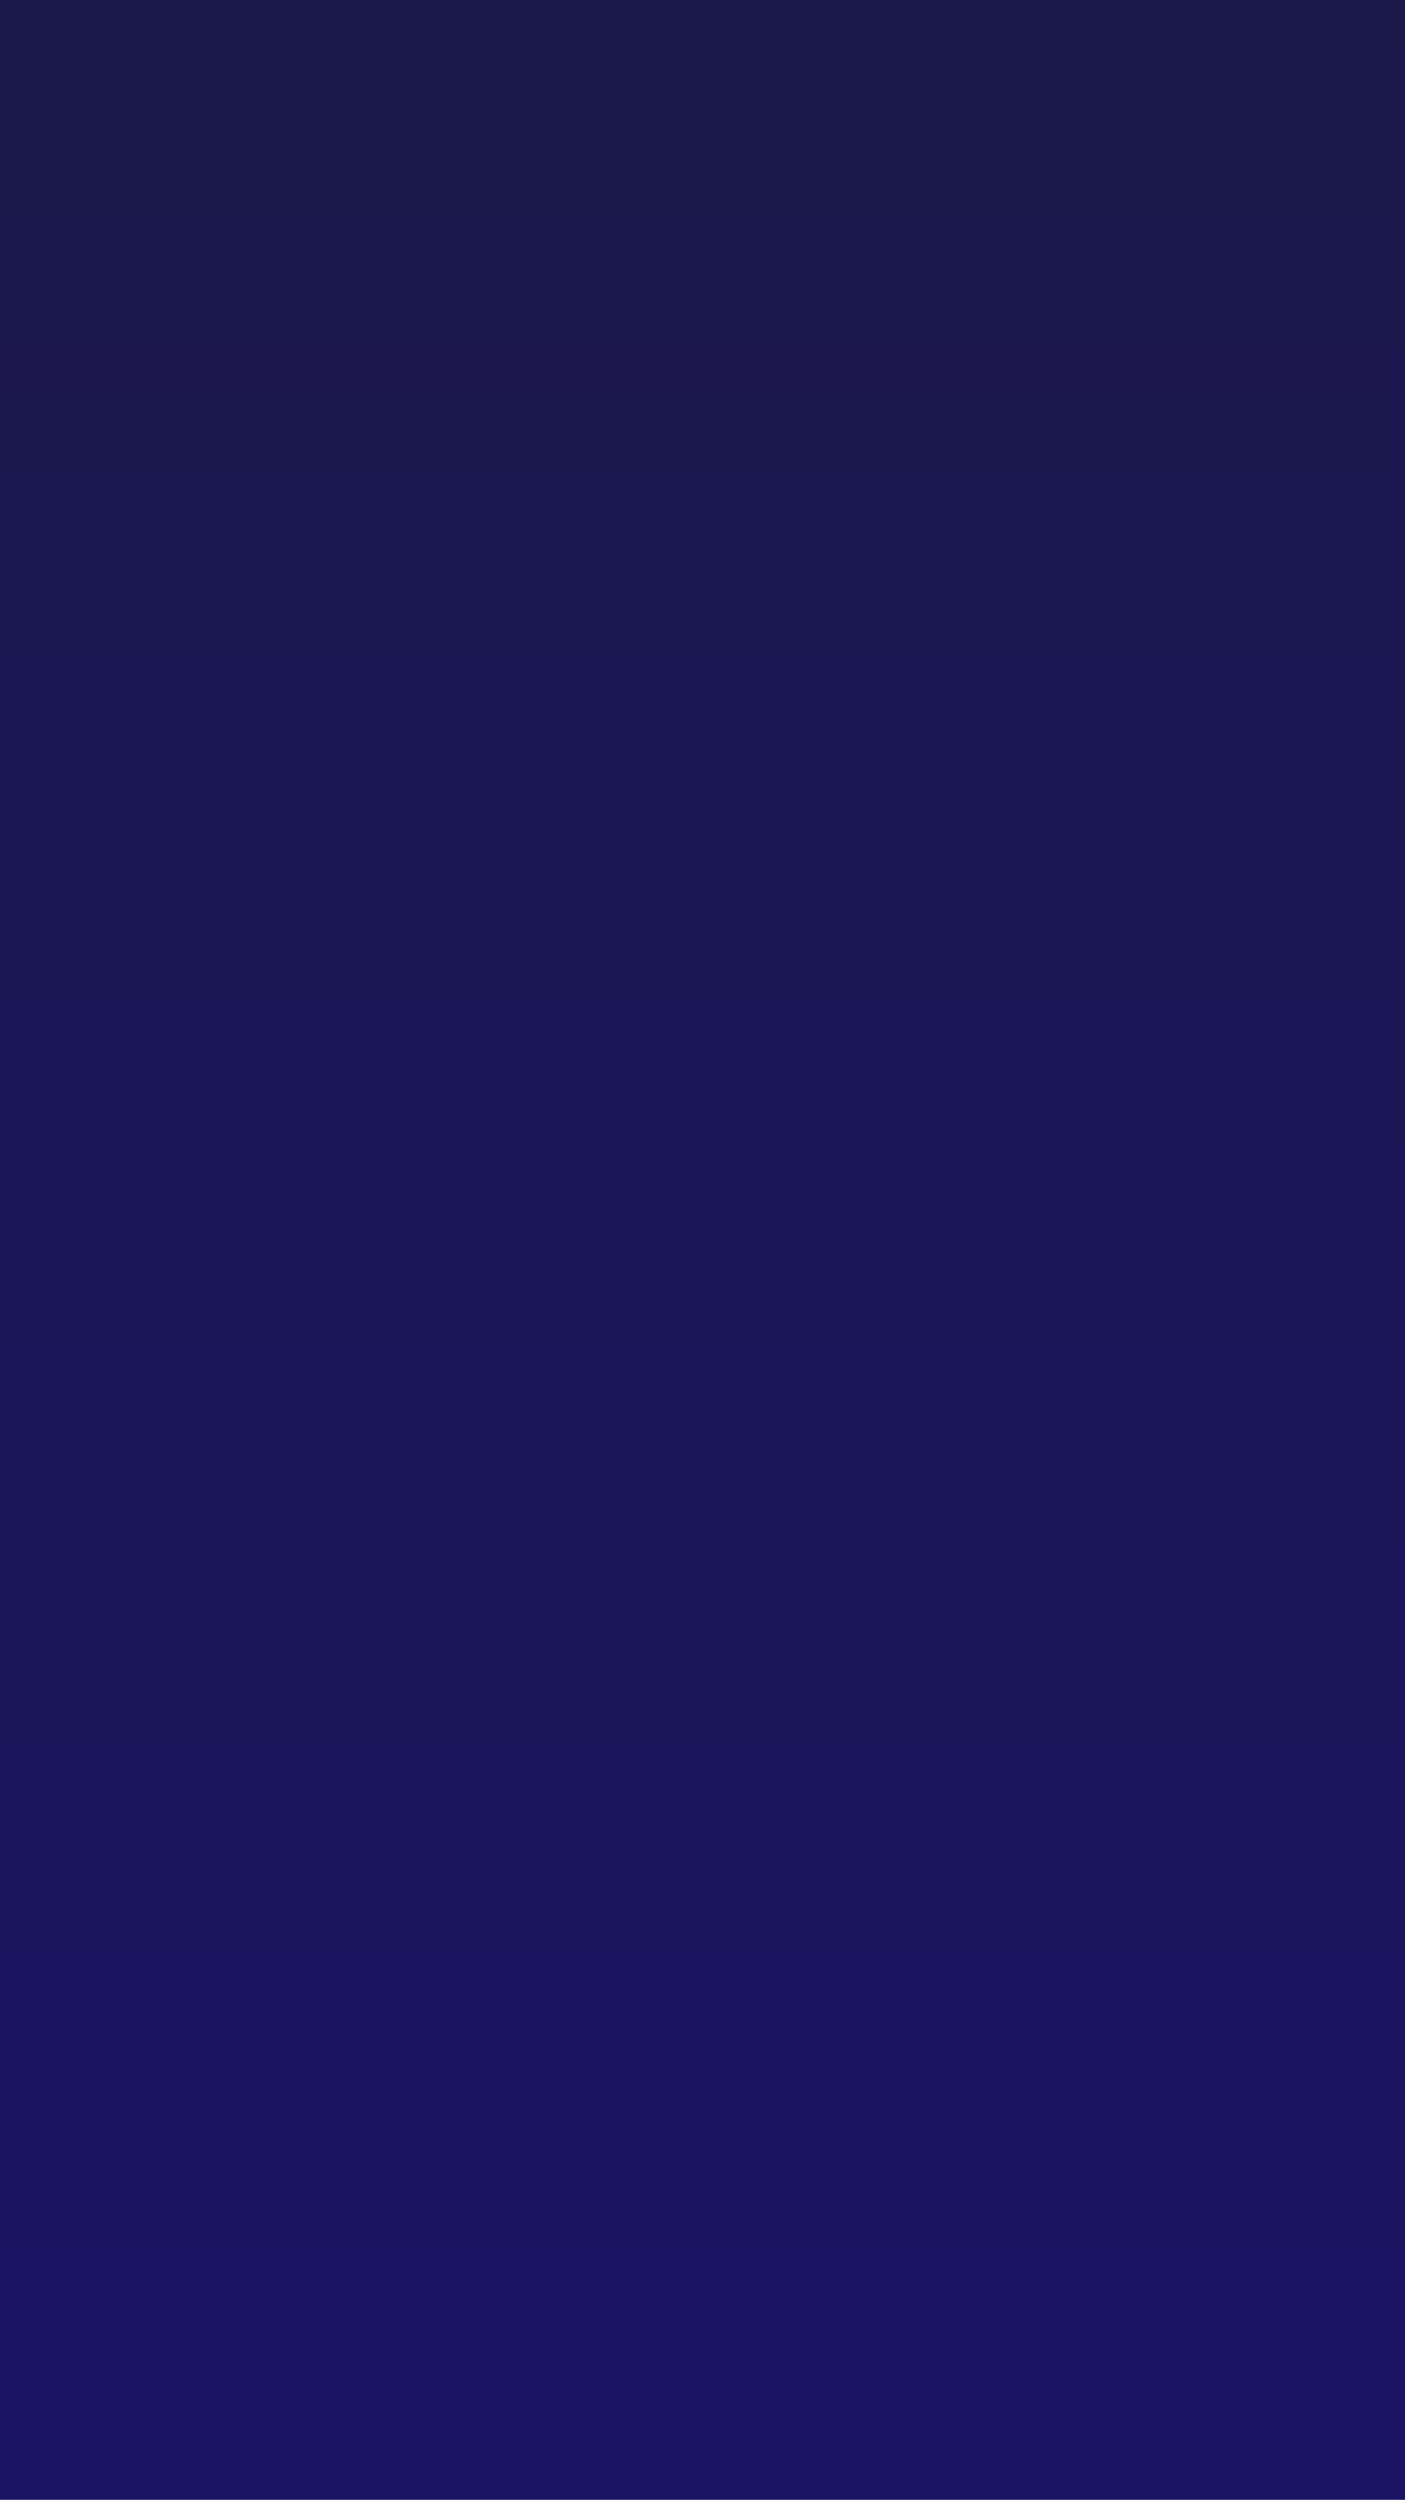 <?xml version="1.0" encoding="utf-8"?>
<!-- Generator: Adobe Illustrator 22.1.0, SVG Export Plug-In . SVG Version: 6.00 Build 0)  -->
<svg version="1.1" xmlns="http://www.w3.org/2000/svg" xmlns:xlink="http://www.w3.org/1999/xlink" x="0px" y="0px"
	 viewBox="0 0 750 1334" style="enable-background:new 0 0 750 1334;" xml:space="preserve">
<style type="text/css">
	.st0{fill:#FFFFFF;}
	.st1{display:none;fill:none;}
	.st2{fill:#EF6326;}
	.st3{fill:#ED1C24;}
	.st4{fill:#FF7BAC;}
	.st5{fill:#FF6D93;}
	.st6{fill:#34A9D1;}
	.skinclor{fill:#EF6326;}
	.shirtcolor{fill:#34A9D1;}
	.haircolor{fill:#182268;}
	.flowerbuds{fill:#FF7BAC;}
	.flowerpeddles{fill:#ED1C24;}
	.innerear{fill:#B34A1C;enable-background:new    ;}
	.colar{fill:#FFFFFF;}
	.shirt{fill:#FF6D93;}
	.st7{fill:#808080;}
	.st8{fill:#999999;}
	.st9{fill:#F4E37D;}
	.st10{opacity:0.63;fill:#F4E37D;}
	.st11{fill:#F7EA9E;}
	.st12{opacity:0.61;fill:#F4E37D;}
	.st13{opacity:0.55;fill:#F4E37D;}
	.st14{fill:#F2F2F2;}
	.st15{fill:#4D4D4D;}
	.st16{fill:#333333;}
	.st17{fill:url(#SVGID_1_);}
</style>
<symbol  id="New_Symbol_8" viewBox="-4.1 -70.4 48.5 74.4">
	
		<use xlink:href="#righthand"  width="48.5" height="74.4" id="XMLID_14_" x="-3.6" y="-70.4" transform="matrix(1 0 0 1 -0.485 4.602684e-02)" style="overflow:visible;"/>
</symbol>
<symbol  id="colar" viewBox="-22 -17.1 44 34.1">
	<polygon class="st0" points="10.2,-1.5 0.3,-17.1 -9.5,-1.5 	"/>
	<polygon class="st0" points="11.3,17 0.3,-0.4 -10.7,17 	"/>
	<polygon class="st0" points="-21.2,-2.5 -10,17 1.3,-2.5 	"/>
	<polygon class="colar" points="-1.3,-2.5 10,17 21.2,-2.5 	"/>
	<polygon class="st1" points="-22,16.5 22,16.5 22,-16.5 -22,-16.5 	"/>
</symbol>
<symbol  id="face" viewBox="-123.4 -130.2 246.8 260.4">
	<path class="skinclor" d="M123.4-4.6v0.3v134.5H4.9H4.8c-68.7,0-128.2-65.1-128.2-134.8c0-69.8,54.7-125.6,124.4-125.6
		S123.4-74.5,123.4-4.6C123.4-4.7,123.4-4.6,123.4-4.6z"/>
</symbol>
<symbol  id="flower" viewBox="-19.2 -18.6 38.5 37.3">
	<g>
		<path class="flowerpeddles" d="M14.6,1.9c1.4,1.5,2.2,3.4,2.2,5.6c0,4.6-3.7,8.3-8.3,8.3c-2.4,0-4.6-1-6.1-2.7
			c-1.2,3.1-4.2,5.4-7.8,5.5c-4.6,0-8.3-3.7-8.3-8.3c0-1.6,0.5-3.1,1.2-4.4c-3.8-0.7-6.7-4.1-6.7-8.1c0-4.6,3.7-8.3,8.3-8.3
			c0.6,0,1.2,0.1,1.8,0.2c0,0,0-0.1,0-0.1c0-4.6,3.7-8.3,8.3-8.3c3.7,0,6.8,2.4,7.9,5.8c1.2-0.6,2.5-1,3.9-1c4.6,0,8.3,3.7,8.3,8.3
			C19.3-2.2,17.4,0.6,14.6,1.9z M-2.7-2.3c0,0,0,0.1,0,0.1c0,1.6-0.5,3.1-1.2,4.4c1.8,0.3,3.4,1.2,4.5,2.5c0.7-2,2.3-3.7,4.2-4.6
			C4-0.8,3.4-1.9,3-3.1c-1.2,0.6-2.5,1-3.9,1C-1.5-2-2.1-2.1-2.7-2.3z"/>
		<path class="flowerbuds" d="M6.8,0.3c0-3.3-2.7-6-6-6s-6,2.7-6,6s2.7,6,6,6C4.1,6.2,6.8,3.6,6.8,0.3z"/>
	</g>
</symbol>
<symbol  id="hand_2" viewBox="-57.1 -5.8 63.9 68">
	
		<rect x="-45.3" y="14.6" transform="matrix(-0.655 -0.756 0.756 -0.655 -41.369 20.234)" class="skinclor" width="58.4" height="9.9"/>
	<circle class="skinclor" cx="-41" cy="46.2" r="16.1"/>
</symbol>
<symbol  id="head_x5F_m" viewBox="-129 -43.9 254.9 260.3">
	
		<use xlink:href="#face"  width="246.8" height="260.4" x="-123.4" y="-130.2" transform="matrix(1 0 0 1 2.527 86.278)" style="overflow:visible;"/>
	<path class="st2" d="M89.8,16.7c0-9.5,7.7-17.2,17.2-17.2s17.2,7.7,17.2,17.2s-7.7,17.2-17.2,17.2S89.8,26.2,89.8,16.7z"/>
	<path class="st2" d="M-129,30.2c0-9.5,7.7-17.2,17.2-17.2s17.2,7.7,17.2,17.2s-7.7,17.2-17.2,17.2S-129,39.7-129,30.2z"/>
	<path class="st5" d="M-85,41.7"/>
</symbol>
<symbol  id="left_arm_2" viewBox="-47.2 -4.2 51.5 58.2">
	
		<use xlink:href="#hand_2"  width="63.9" height="68" id="XMLID_30_" x="-57.1" y="-5.8" transform="matrix(0.776 -3.202815e-02 3.202815e-02 0.776 -4.416 4.334)" style="overflow:visible;"/>
	<path class="shirtcolor" d="M-3.3-2.7l-8.9,10.9l6.6,5.5L3.3,2.8c1.5-1.8,1.2-4.5-0.6-6l0,0C0.9-4.7-1.8-4.5-3.3-2.7z"/>
</symbol>
<symbol  id="lefthand_2" viewBox="-65.9 -50.4 70.3 54.7">
	<path class="shirtcolor" d="M2.7-3.5L-59-49.6c-1.9-1.4-4.6-1-6,0.9l0,0c-1.4,1.9-1,4.6,0.9,6L-2.5,3.4c1.9,1.4,4.6,1,6-0.9l0,0
		C5,0.6,4.6-2.1,2.7-3.5z"/>
</symbol>
<symbol  id="neck" viewBox="-9.5 -21.5 19.1 38.6">
	<path class="st2" d="M0-21.5L0-21.5c5.3,0,9.5,4.3,9.5,9.5V7.6c0,5.3-4.3,9.5-9.5,9.5h0c-5.3,0-9.5-4.3-9.5-9.5V-12
		C-9.5-17.2-5.3-21.5,0-21.5z"/>
</symbol>
<symbol  id="rightarm" viewBox="-44.4 -69.9 48.5 74.4">
	
		<use xlink:href="#lefthand_2"  width="70.3" height="54.7" x="-65.9" y="-50.4" transform="matrix(-9.629484e-02 0.995 0.995 9.629484e-02 -0.14 0.165)" style="overflow:visible;"/>
</symbol>
<symbol  id="righthand" viewBox="-3.6 -70.4 48.5 74.4">
	
		<use xlink:href="#lefthand_2"  width="70.3" height="54.7" id="XMLID_17_" x="-65.9" y="-50.4" transform="matrix(9.629484e-02 0.995 -0.995 9.629484e-02 0.624 -0.381)" style="overflow:visible;"/>
</symbol>
<g id="Layer_1">
	<rect x="421.4" y="1230.9" class="st7" width="74.9" height="74"/>
	<rect x="658.5" y="1259.6" class="st7" width="74.9" height="74"/>
	<rect x="564.5" y="1238" class="st7" width="21.6" height="74"/>
	<rect x="491.6" y="1250.3" class="st7" width="121.4" height="67.7"/>
	<rect x="601.7" y="1191.1" class="st7" width="53.7" height="67.7"/>
	<rect x="675.1" y="1216.5" class="st8" width="42.9" height="70.1"/>
	<rect x="540.8" y="1254.3" class="st8" width="53.7" height="67.7"/>
	<rect x="581.6" y="1216.6" class="st8" width="93.5" height="75.3"/>
	<g>
		<rect x="705.8" y="1212.7" class="st8" width="1.3" height="4.1"/>
		<rect x="705.5" y="1211.6" class="st8" width="1.9" height="1.1"/>
	</g>
	<rect x="158.5" y="1313.4" class="st8" width="594.7" height="19.8"/>
	<rect x="-1" y="1317.1" class="st8" width="508.8" height="16.2"/>
	<circle class="st9" cx="80.6" cy="1012.1" r="1.3"/>
	<circle class="st10" cx="158.2" cy="975.3" r="1.3"/>
	<circle class="st9" cx="62.1" cy="1060.2" r="1.3"/>
	<circle class="st11" cx="34.1" cy="1100.2" r="1.3"/>
	<circle class="st9" cx="292.1" cy="1097" r="1.3"/>
	<circle class="st12" cx="234.1" cy="1128.5" r="1.3"/>
	<circle class="st13" cx="253.9" cy="1236.3" r="1.3"/>
	<circle class="st9" cx="399.4" cy="1094.3" r="1.3"/>
	<circle class="st9" cx="137.6" cy="1133.6" r="2.8"/>
	<circle class="st9" cx="137.6" cy="1239.6" r="2.8"/>
	<rect x="395.2" y="1248.9" class="st8" width="53.7" height="67.7"/>
	<rect x="107.8" y="1299.8" class="st8" width="53.7" height="29.9"/>
	
		<rect x="58.6" y="1280" transform="matrix(6.123234e-17 -1 1 6.123234e-17 -1219.005 1390.023)" class="st8" width="53.7" height="49"/>
	
		<rect x="24.2" y="1283.4" transform="matrix(6.123234e-17 -1 1 6.123234e-17 -1275.51 1357.816)" class="st8" width="33.9" height="66.4"/>
	
		<rect x="715.5" y="1256.9" transform="matrix(6.123234e-17 -1 1 6.123234e-17 -545.18 2010.112)" class="st8" width="33.9" height="41.4"/>
	<rect x="273.5" y="1268.7" class="st8" width="104.3" height="61"/>
	<rect x="189.3" y="1292.6" class="st8" width="93.5" height="41"/>
	<rect x="448.7" y="1268.7" class="st8" width="93.5" height="64.5"/>
	<path class="st9" d="M371.4,1113.4c-2-5.9-1.7-12.1,0.3-17.5l-0.4-0.5c-9.7,8.1-10.9,22.5-2.8,32.2c8.1,9.7,22.5,10.9,32.2,2.8
		l-0.1-0.1C388.2,1132.8,375.6,1125.7,371.4,1113.4z"/>
	<polyline class="st8" points="271.4,1269.7 283.6,1259.1 366.7,1259.1 367,1268.7 271.4,1269.7 	"/>
	<polyline class="st8" points="379.6,1269.7 367.4,1259.1 320.2,1259.1 319.9,1268.7 379.6,1269.7 	"/>
	<line class="st8" x1="401.9" y1="1248.8" x2="394.2" y2="1248.8"/>
	<g>
		<rect x="438.1" y="1248" class="st8" width="1.3" height="4.1"/>
		<rect x="437.8" y="1246.9" class="st8" width="1.9" height="1.1"/>
	</g>
	<path class="st8" d="M320.5,1263.2c0-2.8,2.3-5.1,5.1-5.1c2.8,0,5.1,2.3,5.1,5.1"/>
	<rect x="107.6" y="1275.8" class="st8" width="2.4" height="1.8"/>
	<polygon class="st8" points="108.8,1274.7 107.6,1275.5 110,1275.5 	"/>
	<g>
		<rect x="107.3" y="1275.5" class="st8" width="3.1" height="0.3"/>
		<rect x="107.6" y="1275.8" class="st8" width="2.4" height="0.4"/>
	</g>
	<rect x="90.9" y="1275.8" class="st8" width="2.4" height="1.8"/>
	<polygon class="st8" points="92.1,1274.7 90.9,1275.5 93.3,1275.5 	"/>
	<g>
		<rect x="90.5" y="1275.5" class="st8" width="3.1" height="0.3"/>
		<rect x="90.9" y="1275.8" class="st8" width="2.4" height="0.4"/>
	</g>
	<rect x="61" y="1275.8" class="st8" width="2.4" height="1.8"/>
	<polygon class="st8" points="62.2,1274.7 61,1275.5 63.5,1275.5 	"/>
	<g>
		<rect x="60.7" y="1275.5" class="st8" width="3.1" height="0.3"/>
		<rect x="61" y="1275.8" class="st8" width="2.4" height="0.4"/>
	</g>
	<rect x="75.2" y="1275.8" class="st8" width="2.4" height="1.8"/>
	<polygon class="st8" points="76.5,1274.7 75.2,1275.5 77.7,1275.5 	"/>
	<g>
		<rect x="74.9" y="1275.5" class="st8" width="3.1" height="0.3"/>
		<rect x="75.2" y="1275.8" class="st8" width="2.4" height="0.4"/>
	</g>
	<path class="st8" d="M79.1,1280.2c0-2.8,2.3-5.1,5.1-5.1s5.1,2.3,5.1,5.1"/>
	<path class="st8" d="M394.1,1257.9h-4.6c-0.1,0-0.3-0.1-0.3-0.3v-4.6c0-0.1,0.1-0.3,0.3-0.3h4.6c0.1,0,0.3,0.1,0.3,0.3v4.6
		C394.3,1257.8,394.2,1257.9,394.1,1257.9z"/>
	<rect x="392.3" y="1260.4" class="st8" width="3.3" height="0.4"/>
	<rect x="392.3" y="1254.8" class="st8" width="3.3" height="0.4"/>
	<path class="st8" d="M394.1,1263.4h-4.6c-0.1,0-0.3-0.1-0.3-0.3v-4.6c0-0.1,0.1-0.3,0.3-0.3h4.6c0.1,0,0.3,0.1,0.3,0.3v4.6
		C394.3,1263.3,394.2,1263.4,394.1,1263.4z"/>
	<rect x="392.3" y="1266" class="st8" width="3.3" height="0.4"/>
	<path class="st8" d="M394.1,1269h-4.6c-0.1,0-0.3-0.1-0.3-0.3v-4.6c0-0.1,0.1-0.3,0.3-0.3h4.6c0.1,0,0.3,0.1,0.3,0.3v4.6
		C394.3,1268.9,394.2,1269,394.1,1269z"/>
	<rect x="392.3" y="1271.8" class="st8" width="3.3" height="0.4"/>
	<path class="st8" d="M394.1,1274.8h-4.6c-0.1,0-0.3-0.1-0.3-0.3v-4.6c0-0.1,0.1-0.3,0.3-0.3h4.6c0.1,0,0.3,0.1,0.3,0.3v4.6
		C394.3,1274.6,394.2,1274.8,394.1,1274.8z"/>
	<rect x="392.3" y="1277.3" class="st8" width="3.3" height="0.4"/>
	<path class="st8" d="M394.1,1280.2h-4.6c-0.1,0-0.3-0.1-0.3-0.3v-4.6c0-0.1,0.1-0.3,0.3-0.3h4.6c0.1,0,0.3,0.1,0.3,0.3v4.6
		C394.3,1280.1,394.2,1280.2,394.1,1280.2z"/>
	<path class="st8" d="M393.6,1251.6l-0.2-0.4c-0.1,0.1-0.2,0.1-0.3,0.2l-0.1-0.2c0.6-0.4,0.9-1,0.9-1.7c0-1.2-1-2.1-2.1-2.1
		c-0.3,0-0.6,0.1-0.9,0.2l-0.1-0.2c0.1,0,0.2-0.1,0.3-0.1l-0.2-0.4c-1.1,0.4-1.9,1.4-1.9,2.7c0,1.5,1.2,2.7,2.7,2.8v0.2
		c-0.4,0.1-1.3,0.3-1.3,0.6h2.9c0-0.3-0.9-0.5-1.3-0.6v-0.2C392.5,1252.3,393.1,1252,393.6,1251.6z M389.4,1249.5c0-0.8,0.4-1.5,1-2
		l0.1,0.2c-0.6,0.4-0.9,1-0.9,1.7c0,1.2,1,2.1,2.1,2.1c0.3,0,0.6-0.1,0.9-0.2l0.1,0.2c-0.3,0.2-0.7,0.2-1,0.2
		C390.4,1251.8,389.4,1250.8,389.4,1249.5z"/>
	<g>
		<rect x="8" y="1297.9" class="st8" width="2.4" height="1.8"/>
		<polygon class="st8" points="9.2,1296.9 8,1297.7 10.4,1297.7 		"/>
		<g>
			<rect x="7.7" y="1297.6" class="st8" width="3.1" height="0.3"/>
			<rect x="8" y="1297.9" class="st8" width="2.4" height="0.4"/>
		</g>
		<circle class="st8" cx="9.3" cy="1296.8" r="0.5"/>
	</g>
	<g>
		<rect x="25" y="1297.9" class="st8" width="2.4" height="1.8"/>
		<polygon class="st8" points="26.2,1296.9 25,1297.7 27.4,1297.7 		"/>
		<g>
			<rect x="24.6" y="1297.6" class="st8" width="3.1" height="0.3"/>
			<rect x="25" y="1297.9" class="st8" width="2.4" height="0.4"/>
		</g>
		<circle class="st8" cx="26.2" cy="1296.8" r="0.5"/>
	</g>
	<g>
		<rect x="41.9" y="1297.9" class="st8" width="2.4" height="1.8"/>
		<polygon class="st8" points="43.1,1296.9 41.9,1297.7 44.4,1297.7 		"/>
		<g>
			<rect x="41.6" y="1297.6" class="st8" width="3.1" height="0.3"/>
			<rect x="41.9" y="1297.9" class="st8" width="2.4" height="0.4"/>
		</g>
		<circle class="st8" cx="43.2" cy="1296.8" r="0.5"/>
	</g>
	<g>
		<rect x="124.9" y="1297.9" class="st8" width="2.4" height="1.8"/>
		<polygon class="st8" points="126.1,1296.9 124.9,1297.7 127.3,1297.7 		"/>
		<g>
			<rect x="124.5" y="1297.6" class="st8" width="3.1" height="0.3"/>
			<rect x="124.9" y="1297.9" class="st8" width="2.4" height="0.4"/>
		</g>
		<circle class="st8" cx="126.1" cy="1296.8" r="0.5"/>
	</g>
	<g>
		<rect x="141.8" y="1297.9" class="st8" width="2.4" height="1.8"/>
		<polygon class="st8" points="143,1296.9 141.8,1297.7 144.3,1297.7 		"/>
		<g>
			<rect x="141.5" y="1297.6" class="st8" width="3.1" height="0.3"/>
			<rect x="141.8" y="1297.9" class="st8" width="2.4" height="0.4"/>
		</g>
		<circle class="st8" cx="143.1" cy="1296.8" r="0.5"/>
	</g>
	<g>
		<rect x="158.8" y="1297.9" class="st8" width="2.4" height="1.8"/>
		<polygon class="st8" points="160,1296.9 158.8,1297.7 161.2,1297.7 		"/>
		<g>
			<rect x="158.5" y="1297.6" class="st8" width="3.1" height="0.3"/>
			<rect x="158.8" y="1297.9" class="st8" width="2.4" height="0.4"/>
		</g>
		<circle class="st8" cx="160.1" cy="1296.8" r="0.5"/>
	</g>
	
		<rect id="so_4_" x="614" y="1230.9" transform="matrix(0.98 -0.2 0.2 0.98 -238.67 149.089)" class="shirt" width="9.1" height="49.8"/>
	<path class="shirtcolor" d="M619.6,1232.1c-1.2-2.7-3.2-1.5-6.1-1l0,0c-3,0.6-5.5,0.5-5.6,3.6c0,0.1,0.3,2.8,0.3,2.8l5.7,57.5
		c0,0.2,0,0.3,0.1,0.5c0,0,0,0,0,0c0.1,0.7,0.8,1.3,1.5,1.3c0.2,0,0.3,0,0.5,0c0.5-0.1,1-0.5,1.2-0.9c0.1-0.1,0.2-0.2,0.4-0.1
		c0.4,0.3,0.9,0.5,1.4,0.4c0.4-0.1,0.8-0.3,1-0.6c0.2-0.2,0.4-0.3,0.7-0.1c0.3,0.2,0.7,0.3,1.2,0.2c0.5-0.1,1-0.5,1.2-0.9
		c0.1-0.1,0.2-0.2,0.4-0.1c0.4,0.3,0.9,0.5,1.4,0.4c0.5-0.1,0.8-0.4,1.1-0.7c0.1-0.2,0.4-0.2,0.5-0.1c0.4,0.3,0.8,0.4,1.3,0.3
		c0.5-0.1,1-0.5,1.2-0.9c0.1-0.1,0.2-0.2,0.4-0.1c0.4,0.3,0.9,0.5,1.4,0.4c0.4-0.1,0.8-0.3,1-0.7c0.1-0.2,0.4-0.3,0.6-0.1
		c0.4,0.2,0.8,0.3,1.2,0.2c0.7-0.1,1.1-0.6,1.3-1.2c0.7,0.9,2.2,1.1,3.1-0.5l-0.2-1.4L619.6,1232.1z"/>
	
		<use xlink:href="#colar"  width="44" height="34.1" id="XMLID_11_" x="-22" y="-17.1" transform="matrix(0.259 -5.283492e-02 -5.283492e-02 -0.259 613.586 1231.115)" style="overflow:visible;"/>
	
		<use xlink:href="#neck"  width="19.1" height="38.6" x="-9.5" y="-21.5" transform="matrix(0.259 -5.283492e-02 -5.283492e-02 -0.259 612.593 1226.073)" style="overflow:visible;"/>
	
		<use xlink:href="#New_Symbol_8"  width="48.5" height="74.4" id="XMLID_10_" x="-4.1" y="-70.4" transform="matrix(0.26 -4.565980e-02 -4.565980e-02 -0.26 618.456 1231.573)" style="overflow:visible;"/>
	
		<use xlink:href="#rightarm"  width="48.5" height="74.4" id="XMLID_9_" x="-44.4" y="-69.9" transform="matrix(0.261 4.338577e-02 4.338577e-02 -0.261 609.05 1234.109)" style="overflow:visible;"/>
	
		<use xlink:href="#left_arm_2"  width="51.5" height="58.2" x="-47.2" y="-4.2" transform="matrix(-8.808769e-02 0.249 -0.249 -8.808769e-02 595.769 1249.477)" style="overflow:visible;"/>
	
		<use xlink:href="#left_arm_2"  width="51.5" height="58.2" id="XMLID_7_" x="-47.2" y="-4.2" transform="matrix(-0.222 0.143 0.143 0.222 632.02 1247.002)" style="overflow:visible;"/>
	
		<use xlink:href="#face"  width="246.8" height="260.4" id="XMLID_16_" x="-123.4" y="-130.2" transform="matrix(0.259 -5.100690e-02 -5.100690e-02 -0.259 606.775 1191.551)" style="overflow:visible;"/>
	<path class="st2" d="M632.9,1205.1c0.5,2.5,2.9,4.1,5.3,3.6s4.1-2.9,3.6-5.3c-0.5-2.5-2.9-4.1-5.3-3.6
		C634,1200.3,632.4,1202.7,632.9,1205.1z"/>
	<path class="innerear" d="M634.8,1204.8c0.3,1.5,1.7,2.4,3.1,2.1c1.5-0.3,2.4-1.7,2.1-3.1c-0.3-1.5-1.7-2.4-3.1-2.1
		C635.4,1201.9,634.5,1203.3,634.8,1204.8z"/>
	<g>
		<g>
			<path class="haircolor" d="M630.4,1149.5l-29.4,5.8l0,0c-18.4,3.6-30.9,24.3-27.3,42.9c0.7,3.8,2.1,7.3,3.8,10.5l24.7-3.4
				l2.6-6.1l2,2.6l1.8,2.3l0.5-1.1l0.6-1.4l0.9,1.2l0.8,1.1l0,0l0.5-1.2l0.6-1.4l0.9,1.2l0.8,1l28-3.8c-0.6-3.5-2-10.7-2.7-14.5l0,0
				l0-0.1l-6.7-34C632.7,1150.1,631.5,1149.3,630.4,1149.5z"/>
		</g>
		<g>
			<path class="haircolor" d="M630.4,1149.5l-29.4,5.8l0,0c-18.4,3.6-30.9,24.3-27.3,42.9c0.7,3.8,2.1,7.3,3.8,10.5l24.7-3.4
				l2.6-6.1l2,2.6l1.8,2.3l0.5-1.1l0.6-1.4l0.9,1.2l0.8,1.1l0,0l0.5-1.2l0.6-1.4l0.9,1.2l0.8,1l28-3.8c-0.6-3.5-2-10.7-2.7-14.5l0,0
				l0-0.1l-6.7-34C632.7,1150.1,631.5,1149.3,630.4,1149.5z"/>
		</g>
	</g>
	<path class="st2" d="M575.5,1212.8c0.5,2.5,2.9,4.1,5.3,3.6c2.5-0.5,4.1-2.9,3.6-5.3c-0.5-2.5-2.9-4.1-5.3-3.6
		C576.6,1207.9,575,1210.3,575.5,1212.8z"/>
	<path class="innerear" d="M577.4,1212.4c0.3,1.5,1.7,2.4,3.1,2.1c1.5-0.3,2.4-1.7,2.1-3.1c-0.3-1.5-1.7-2.4-3.1-2.1
		C578,1209.6,577.1,1211,577.4,1212.4z"/>
	
		<use xlink:href="#flower"  width="38.5" height="37.3" id="XMLID_15_" x="-19.2" y="-18.6" transform="matrix(0.259 -5.102757e-02 -5.102757e-02 -0.259 573.371 1188.977)" style="overflow:visible;"/>
	<path class="haircolor" d="M577.1,1200.5l8.4,41.3c4.1,20.2,20.8,33.8,37.4,30.4l29.8-6c0,0-3.2-16.3-7.2-36.4l-8.6-43"/>
	<path class="haircolor" d="M586.8,1248.1L586.8,1248.1c-1.6,0.3-3.2-0.7-3.5-2.4l-9-46.5l2.9-0.2L586.8,1248.1L586.8,1248.1z"/>
	<path class="haircolor" d="M646.9,1238.3L646.9,1238.3l-11.7-48.5l5-1l9.1,46C649.6,1236.4,648.6,1238,646.9,1238.3z"/>
	<polygon class="st14" points="712.8,1199.5 712.5,1189.5 712.2,1179.5 721,1184.2 729.8,1189 721.3,1194.2 	"/>
	
		<use xlink:href="#neck"  width="19.1" height="38.6" x="-9.5" y="-21.5" transform="matrix(0.264 0 0 -0.334 560.598 1228.357)" style="overflow:visible;"/>
	
		<use xlink:href="#left_arm_2"  width="51.5" height="58.2" id="XMLID_5_" x="-47.2" y="-4.2" transform="matrix(-0.136 0.227 0.227 0.136 588.277 1246.821)" style="overflow:visible;"/>
	<path id="so_2_" class="shirtcolor" d="M562.5,1282.4h-4.1c-1.4,0-2.5-1.1-2.5-2.5v-44.7c0-1.4,1.1-2.5,2.5-2.5h4.1
		c1.4,0,2.5,1.1,2.5,2.5v44.7C565.1,1281.3,563.9,1282.4,562.5,1282.4z"/>
	
		<use xlink:href="#left_arm_2"  width="51.5" height="58.2" x="-47.2" y="-4.2" transform="matrix(0.264 -1.790684e-02 1.790684e-02 0.264 549.359 1261.132)" style="overflow:visible;"/>
	
		<use xlink:href="#head_x5F_m"  width="254.9" height="260.3" id="XMLID_4_" x="-129" y="-43.9" transform="matrix(0.268 3.608732e-02 3.617791e-02 -0.269 553.501 1214.245)" style="overflow:visible;"/>
	<path class="st6" d="M549.4,1261.4L549.4,1261.4c-0.6-0.2-0.9-0.8-0.8-1.4l7.5-25.7c0.2-0.6,0.8-0.9,1.4-0.8l0,0
		c0.6,0.2,0.9,0.8,0.8,1.4l-7.5,25.7C550.6,1261.2,550,1261.6,549.4,1261.4z"/>
	<path class="st6" d="M588.9,1247.4L588.9,1247.4c-0.3,0.6-1,0.8-1.5,0.5l-23.7-12.4c-0.6-0.3-0.8-1-0.5-1.5l0,0
		c0.3-0.6,1-0.8,1.5-0.5l23.7,12.4C589,1246.2,589.2,1246.9,588.9,1247.4z"/>
	<rect x="472.9" y="1288.3" class="st15" width="280.3" height="44.9"/>
	<path class="st16" d="M760.9,1293.7H469.3c-1.8,0-3.2-1.4-3.2-3.2v-11.6c0-1.8,1.4-3.2,3.2-3.2h291.6c1.8,0,3.2,1.4,3.2,3.2v11.6
		C764.1,1292.3,762.6,1293.7,760.9,1293.7z"/>
	<rect x="736.8" y="1317.6" class="st16" width="16.4" height="1"/>
</g>
<g id="Layer_2">
	<g>
		<linearGradient id="SVGID_1_" gradientUnits="userSpaceOnUse" x1="375.5" y1="1334" x2="375.5" y2="9.094947e-13">
			<stop  offset="0" style="stop-color:#1B1464"/>
			<stop  offset="0.722" style="stop-color:#1B1752"/>
			<stop  offset="1" style="stop-color:#1B184A"/>
		</linearGradient>
		<rect x="-1" y="0" class="st17" width="753" height="1334"/>
	</g>
</g>
</svg>
